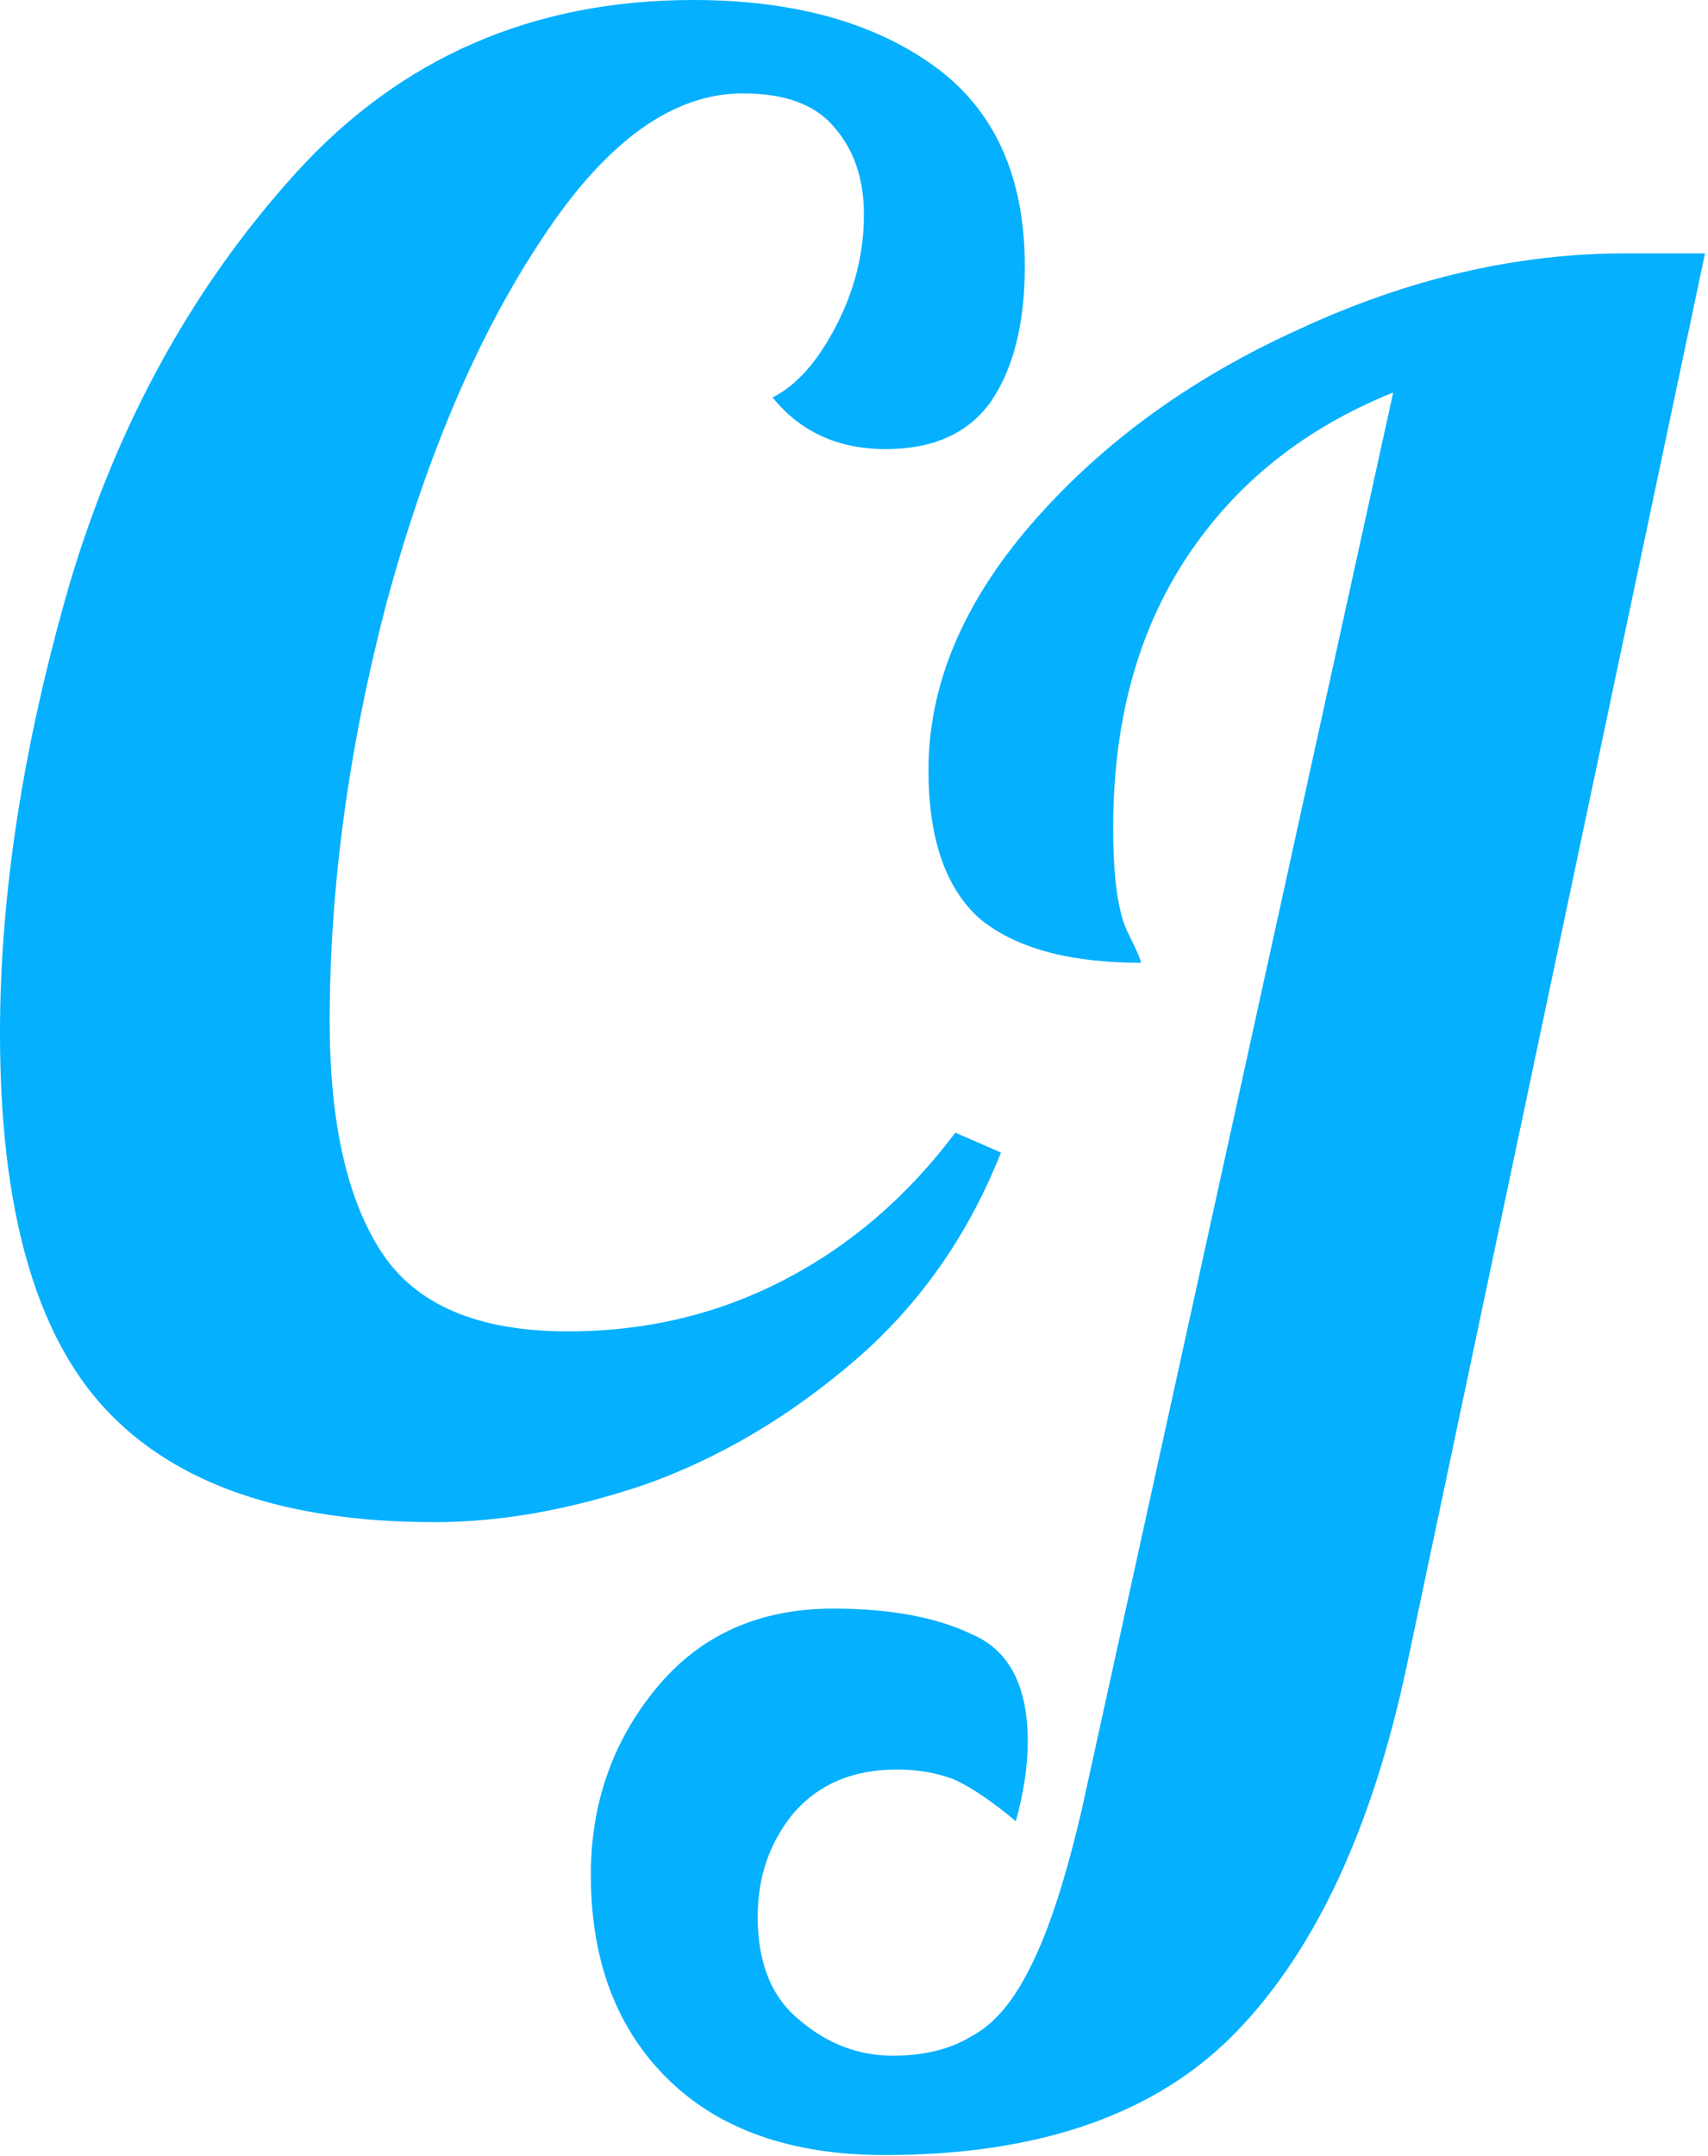 <svg width="344" height="434" viewBox="0 0 344 434" fill="none" xmlns="http://www.w3.org/2000/svg">
<path d="M87.6 306.4C57.467 306.4 35.333 298.8 21.2 283.6C7.067 268.4 0 243.2 0 208C0 180 4.667 149.867 14 117.6C23.6 85.333 38.8 57.733 59.6 34.8C80.667 11.6 107.333 0 139.6 0C159.6 0 175.733 4.4 188 13.2C200.267 22 206.4 35.467 206.4 53.6C206.4 65.067 204.133 74.133 199.6 80.8C195.067 87.2 188 90.4 178.4 90.4C168.8 90.4 161.2 86.933 155.6 80C160.4 77.6 164.667 72.8 168.4 65.6C172.133 58.4 174 50.933 174 43.2C174 36 172 30.133 168 25.6C164.267 21.067 158.133 18.8 149.6 18.8C135.467 18.8 122 28.533 109.2 48C96.4 67.2 86 91.467 78 120.8C70.267 150.133 66.4 178.4 66.4 205.6C66.4 225.867 69.867 241.333 76.8 252C83.733 262.667 96.267 268 114.4 268C130.133 268 144.667 264.533 158 257.6C171.333 250.667 182.8 240.8 192.4 228L201.6 232C194.933 248.8 185.067 262.8 172 274C158.933 285.2 144.933 293.467 130 298.8C115.067 303.867 100.933 306.4 87.6 306.4Z" fill="#05B0FE"/>
<path d="M178.2 433.8C159.267 433.8 144.6 428.6 134.2 418.2C124.067 408.067 119 394.467 119 377.4C119 363 123.4 350.467 132.2 339.8C141 329.133 152.867 323.8 167.8 323.8C179.267 323.8 188.6 325.533 195.8 329C203.267 332.2 207 339.4 207 350.6C207 355.4 206.2 360.733 204.6 366.6C199.8 362.6 195.667 359.8 192.2 358.2C188.733 356.867 184.867 356.2 180.6 356.2C171.8 356.2 164.867 359.133 159.8 365C155 370.867 152.6 377.8 152.6 385.8C152.6 395.133 155.4 402.067 161 406.6C166.6 411.4 172.867 413.8 179.8 413.8C186.2 413.8 191.533 412.467 195.8 409.8C200.333 407.4 204.333 402.6 207.8 395.4C211.267 388.467 214.6 378.2 217.8 364.6L280.6 79C262.733 86.2 248.867 97.267 239 112.2C229.133 127.133 224.2 145.267 224.2 166.6C224.2 176.467 225.133 183.4 227 187.4C228.867 191.133 229.8 193.267 229.8 193.8C215.4 193.8 204.6 190.867 197.4 185C190.467 178.867 187 168.867 187 155C187 137.933 193.933 121.4 207.8 105.4C221.933 89.133 239.933 76.067 261.8 66.2C283.667 56.067 305.533 51 327.4 51H343.4L283.4 335C276.467 367.8 265 392.467 249 409C233 425.533 209.4 433.8 178.2 433.8Z" fill="#05B0FE"/>
</svg>
